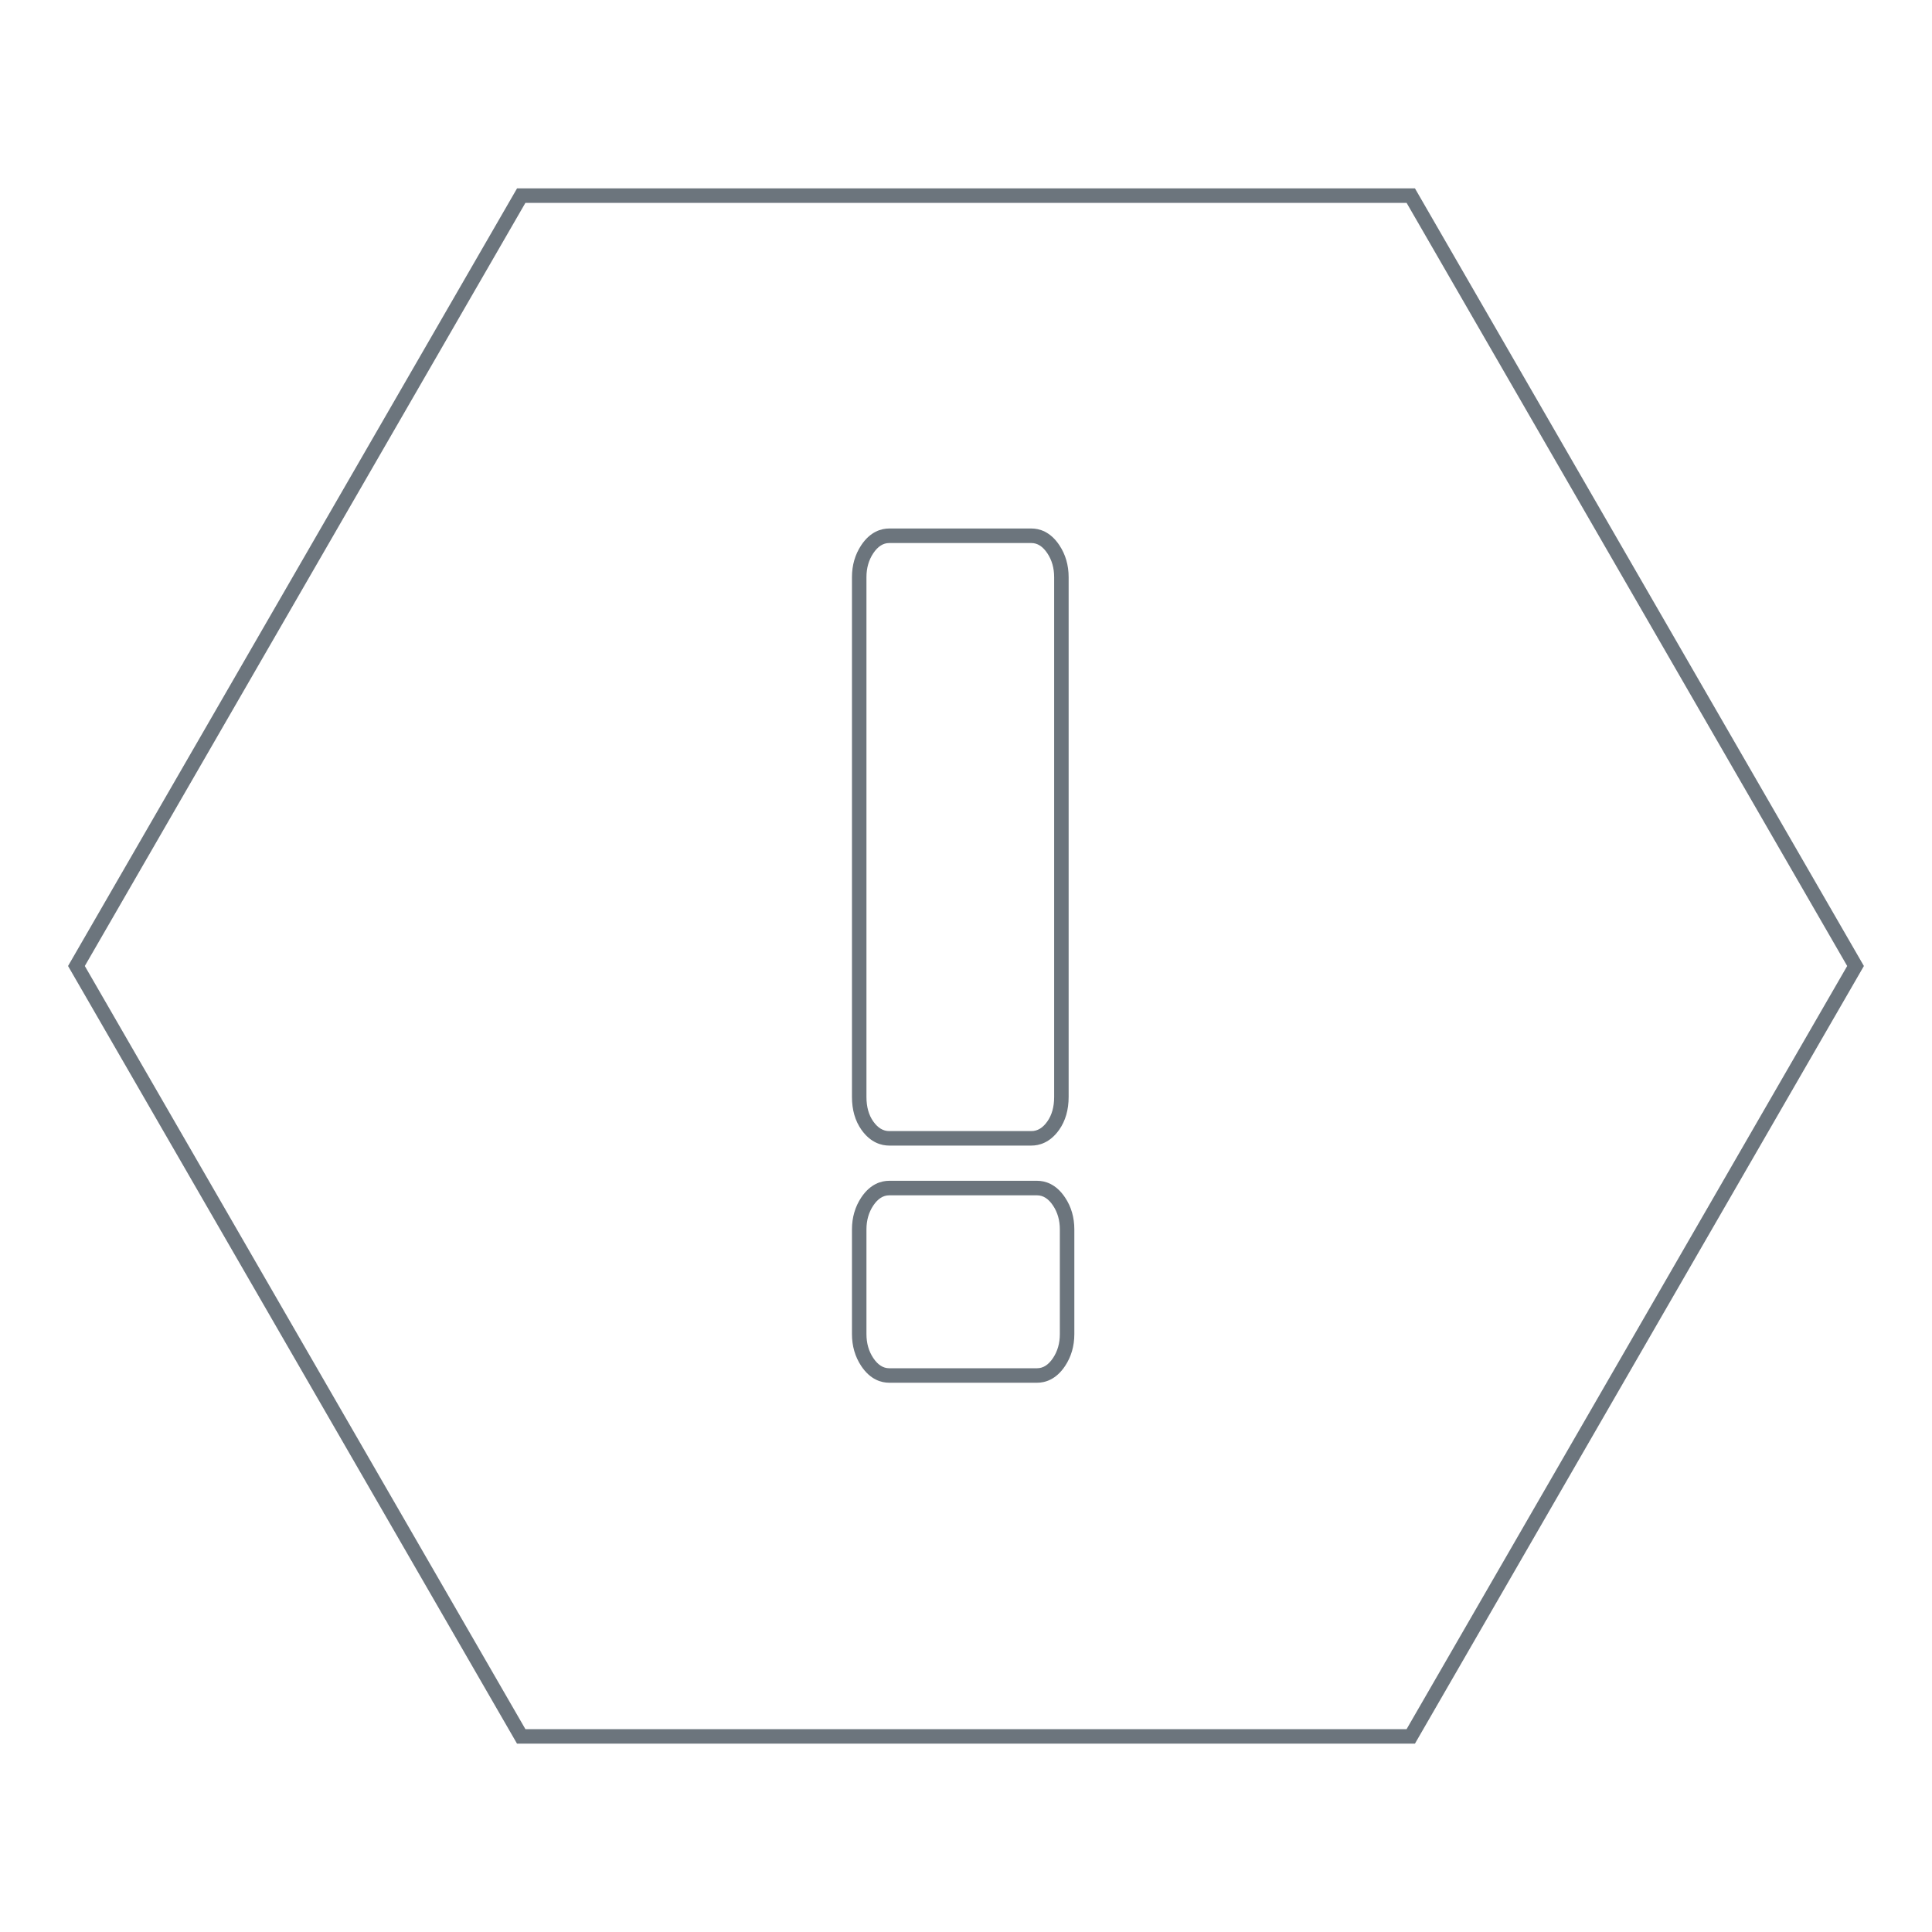 <?xml version="1.0" encoding="utf-8"?>
<!-- Generator: Adobe Illustrator 23.0.1, SVG Export Plug-In . SVG Version: 6.00 Build 0)  -->
<svg version="1.1" id="Layer_1" xmlns="http://www.w3.org/2000/svg" xmlns:xlink="http://www.w3.org/1999/xlink" x="0px" y="0px"
	 viewBox="0 0 400 400" style="enable-background:new 0 0 400 400;" xml:space="preserve">
<style type="text/css">
	.st0{fill:#6C757D;}
</style>
<g>
	<path class="st0" d="M291.22,42l91.22,158l-91.22,158H108.78L17.56,200l91.22-158H291.22 M184.1,237.18h29.44
		c1.57,0,3.84-0.57,5.75-3.27c1.3-1.84,1.96-4.13,1.96-6.8V119.49c0-2.48-0.65-4.7-1.92-6.61c-1.9-2.86-4.2-3.46-5.79-3.46H184.1
		c-1.59,0-3.89,0.6-5.79,3.46c-1.27,1.91-1.92,4.13-1.92,6.61v107.63c0,2.67,0.66,4.95,1.96,6.79
		C180.26,236.61,182.53,237.18,184.1,237.18 M184.1,286.28h30.62c1.59,0,3.89-0.6,5.79-3.46c1.27-1.91,1.92-4.13,1.92-6.61v-21.67
		c0-2.48-0.64-4.7-1.92-6.61c-1.9-2.86-4.2-3.46-5.79-3.46H184.1c-1.59,0-3.89,0.6-5.79,3.46c-1.27,1.91-1.92,4.13-1.92,6.61v21.67
		c0,2.48,0.65,4.7,1.92,6.61C180.21,285.68,182.51,286.28,184.1,286.28 M292.95,39H107.05L14.09,200l92.95,161h185.91l92.95-161
		L292.95,39L292.95,39z M184.1,234.18c-1.26,0-2.36-0.67-3.3-2c-0.94-1.33-1.41-3.02-1.41-5.06V119.49c0-1.88,0.47-3.53,1.41-4.94
		c0.94-1.41,2.04-2.12,3.3-2.12h29.44c1.26,0,2.36,0.71,3.3,2.12c0.94,1.41,1.41,3.06,1.41,4.94v107.63c0,2.04-0.47,3.73-1.41,5.06
		c-0.94,1.34-2.04,2-3.3,2H184.1L184.1,234.18z M184.1,283.28c-1.26,0-2.36-0.71-3.3-2.12c-0.94-1.41-1.41-3.06-1.41-4.95v-21.67
		c0-1.88,0.47-3.53,1.41-4.94c0.94-1.41,2.04-2.12,3.3-2.12h30.62c1.26,0,2.36,0.71,3.3,2.12c0.94,1.41,1.41,3.06,1.41,4.94v21.67
		c0,1.88-0.47,3.53-1.41,4.95c-0.94,1.41-2.04,2.12-3.3,2.12H184.1L184.1,283.28z"/>
</g>
</svg>
